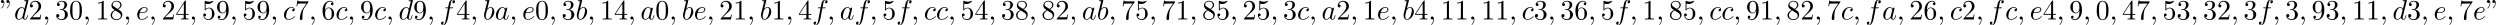 <?xml version='1.0' encoding='UTF-8'?>
<!-- This file was generated by dvisvgm 3.2.2 -->
<svg version='1.1' xmlns='http://www.w3.org/2000/svg' xmlns:xlink='http://www.w3.org/1999/xlink' width='889.27pt' height='8.856pt' viewBox='0 -10.505 889.27 8.856'>
<defs>
<path id='g0-59' d='M2.022-.01C2.022-.667 1.773-1.056 1.385-1.056C1.056-1.056 .857-.807 .857-.528C.857-.259 1.056 0 1.385 0C1.504 0 1.634-.04 1.733-.13C1.763-.149 1.773-.159 1.783-.159S1.803-.149 1.803-.01C1.803 .727 1.455 1.325 1.126 1.654C1.016 1.763 1.016 1.783 1.016 1.813C1.016 1.883 1.066 1.923 1.116 1.923C1.225 1.923 2.022 1.156 2.022-.01Z'/>
<path id='g0-97' d='M3.716-3.766C3.537-4.134 3.248-4.403 2.8-4.403C1.634-4.403 .399-2.939 .399-1.484C.399-.548 .946 .11 1.724 .11C1.923 .11 2.421 .07 3.019-.638C3.098-.219 3.447 .11 3.925 .11C4.274 .11 4.503-.12 4.663-.438C4.832-.797 4.961-1.405 4.961-1.425C4.961-1.524 4.872-1.524 4.842-1.524C4.742-1.524 4.732-1.484 4.702-1.345C4.533-.697 4.354-.11 3.945-.11C3.676-.11 3.646-.369 3.646-.568C3.646-.787 3.666-.867 3.776-1.305C3.885-1.724 3.905-1.823 3.995-2.202L4.354-3.597C4.423-3.875 4.423-3.895 4.423-3.935C4.423-4.105 4.304-4.204 4.134-4.204C3.895-4.204 3.746-3.985 3.716-3.766ZM3.068-1.186C3.019-1.006 3.019-.986 2.869-.817C2.431-.269 2.022-.11 1.743-.11C1.245-.11 1.106-.658 1.106-1.046C1.106-1.544 1.425-2.77 1.654-3.228C1.963-3.816 2.411-4.184 2.809-4.184C3.457-4.184 3.597-3.367 3.597-3.308S3.577-3.188 3.567-3.138L3.068-1.186Z'/>
<path id='g0-98' d='M2.381-6.804C2.381-6.814 2.381-6.914 2.252-6.914C2.022-6.914 1.295-6.834 1.036-6.814C.956-6.804 .847-6.795 .847-6.615C.847-6.496 .936-6.496 1.086-6.496C1.564-6.496 1.584-6.426 1.584-6.326C1.584-6.257 1.494-5.918 1.445-5.709L.628-2.461C.508-1.963 .468-1.803 .468-1.455C.468-.508 .996 .11 1.733 .11C2.909 .11 4.134-1.375 4.134-2.809C4.134-3.716 3.606-4.403 2.809-4.403C2.351-4.403 1.943-4.115 1.644-3.806L2.381-6.804ZM1.445-3.039C1.504-3.258 1.504-3.278 1.594-3.387C2.082-4.035 2.531-4.184 2.79-4.184C3.148-4.184 3.417-3.885 3.417-3.248C3.417-2.66 3.088-1.514 2.909-1.136C2.58-.468 2.122-.11 1.733-.11C1.395-.11 1.066-.379 1.066-1.116C1.066-1.305 1.066-1.494 1.225-2.122L1.445-3.039Z'/>
<path id='g0-99' d='M3.945-3.786C3.786-3.786 3.646-3.786 3.507-3.646C3.347-3.497 3.328-3.328 3.328-3.258C3.328-3.019 3.507-2.909 3.696-2.909C3.985-2.909 4.254-3.148 4.254-3.547C4.254-4.035 3.786-4.403 3.078-4.403C1.733-4.403 .408-2.979 .408-1.574C.408-.677 .986 .11 2.022 .11C3.447 .11 4.284-.946 4.284-1.066C4.284-1.126 4.224-1.196 4.164-1.196C4.115-1.196 4.095-1.176 4.035-1.096C3.248-.11 2.162-.11 2.042-.11C1.415-.11 1.146-.598 1.146-1.196C1.146-1.604 1.345-2.57 1.684-3.188C1.993-3.756 2.54-4.184 3.088-4.184C3.427-4.184 3.806-4.055 3.945-3.786Z'/>
<path id='g0-100' d='M5.141-6.804C5.141-6.814 5.141-6.914 5.011-6.914C4.862-6.914 3.915-6.824 3.746-6.804C3.666-6.795 3.606-6.745 3.606-6.615C3.606-6.496 3.696-6.496 3.846-6.496C4.324-6.496 4.344-6.426 4.344-6.326L4.314-6.127L3.716-3.766C3.537-4.134 3.248-4.403 2.8-4.403C1.634-4.403 .399-2.939 .399-1.484C.399-.548 .946 .11 1.724 .11C1.923 .11 2.421 .07 3.019-.638C3.098-.219 3.447 .11 3.925 .11C4.274 .11 4.503-.12 4.663-.438C4.832-.797 4.961-1.405 4.961-1.425C4.961-1.524 4.872-1.524 4.842-1.524C4.742-1.524 4.732-1.484 4.702-1.345C4.533-.697 4.354-.11 3.945-.11C3.676-.11 3.646-.369 3.646-.568C3.646-.807 3.666-.877 3.706-1.046L5.141-6.804ZM3.068-1.186C3.019-1.006 3.019-.986 2.869-.817C2.431-.269 2.022-.11 1.743-.11C1.245-.11 1.106-.658 1.106-1.046C1.106-1.544 1.425-2.77 1.654-3.228C1.963-3.816 2.411-4.184 2.809-4.184C3.457-4.184 3.597-3.367 3.597-3.308S3.577-3.188 3.567-3.138L3.068-1.186Z'/>
<path id='g0-101' d='M1.863-2.301C2.152-2.301 2.889-2.321 3.387-2.531C4.085-2.829 4.134-3.417 4.134-3.557C4.134-3.995 3.756-4.403 3.068-4.403C1.963-4.403 .458-3.437 .458-1.694C.458-.677 1.046 .11 2.022 .11C3.447 .11 4.284-.946 4.284-1.066C4.284-1.126 4.224-1.196 4.164-1.196C4.115-1.196 4.095-1.176 4.035-1.096C3.248-.11 2.162-.11 2.042-.11C1.265-.11 1.176-.946 1.176-1.265C1.176-1.385 1.186-1.694 1.335-2.301H1.863ZM1.395-2.521C1.783-4.035 2.809-4.184 3.068-4.184C3.537-4.184 3.806-3.895 3.806-3.557C3.806-2.521 2.212-2.521 1.803-2.521H1.395Z'/>
<path id='g0-102' d='M3.656-3.985H4.513C4.712-3.985 4.812-3.985 4.812-4.184C4.812-4.294 4.712-4.294 4.543-4.294H3.716L3.925-5.43C3.965-5.639 4.105-6.346 4.164-6.466C4.254-6.655 4.423-6.804 4.633-6.804C4.672-6.804 4.932-6.804 5.121-6.625C4.682-6.585 4.583-6.237 4.583-6.087C4.583-5.858 4.762-5.738 4.951-5.738C5.21-5.738 5.499-5.958 5.499-6.336C5.499-6.795 5.041-7.024 4.633-7.024C4.294-7.024 3.666-6.844 3.367-5.858C3.308-5.649 3.278-5.549 3.039-4.294H2.351C2.162-4.294 2.052-4.294 2.052-4.105C2.052-3.985 2.142-3.985 2.331-3.985H2.989L2.242-.05C2.062 .917 1.893 1.823 1.375 1.823C1.335 1.823 1.086 1.823 .897 1.644C1.355 1.614 1.445 1.255 1.445 1.106C1.445 .877 1.265 .757 1.076 .757C.817 .757 .528 .976 .528 1.355C.528 1.803 .966 2.042 1.375 2.042C1.923 2.042 2.321 1.455 2.501 1.076C2.819 .448 3.049-.757 3.059-.827L3.656-3.985Z'/>
<path id='g1-34' d='M1.524-5.868C1.524-6.466 1.285-6.914 .857-6.914C.508-6.914 .329-6.645 .329-6.386S.498-5.858 .857-5.858C1.056-5.858 1.196-5.958 1.255-6.017C1.265-6.037 1.275-6.047 1.285-6.047C1.305-6.047 1.305-5.908 1.305-5.868C1.305-5.549 1.235-4.832 .608-4.214C.488-4.095 .488-4.075 .488-4.045C.488-3.975 .538-3.935 .588-3.935C.697-3.935 1.524-4.692 1.524-5.868ZM3.457-5.868C3.457-6.466 3.218-6.914 2.79-6.914C2.441-6.914 2.262-6.645 2.262-6.386S2.431-5.858 2.79-5.858C2.989-5.858 3.128-5.958 3.188-6.017C3.198-6.037 3.208-6.047 3.218-6.047C3.238-6.047 3.238-5.908 3.238-5.868C3.238-5.549 3.168-4.832 2.54-4.214C2.421-4.095 2.421-4.075 2.421-4.045C2.421-3.975 2.471-3.935 2.521-3.935C2.63-3.935 3.457-4.692 3.457-5.868Z'/>
<path id='g1-48' d='M4.583-3.188C4.583-3.985 4.533-4.782 4.184-5.519C3.726-6.476 2.909-6.635 2.491-6.635C1.893-6.635 1.166-6.376 .757-5.45C.438-4.762 .389-3.985 .389-3.188C.389-2.441 .428-1.544 .837-.787C1.265 .02 1.993 .219 2.481 .219C3.019 .219 3.776 .01 4.214-.936C4.533-1.624 4.583-2.401 4.583-3.188ZM2.481 0C2.092 0 1.504-.249 1.325-1.205C1.215-1.803 1.215-2.72 1.215-3.308C1.215-3.945 1.215-4.603 1.295-5.141C1.484-6.326 2.232-6.416 2.481-6.416C2.809-6.416 3.467-6.237 3.656-5.25C3.756-4.692 3.756-3.935 3.756-3.308C3.756-2.56 3.756-1.883 3.646-1.245C3.497-.299 2.929 0 2.481 0Z'/>
<path id='g1-49' d='M2.929-6.376C2.929-6.615 2.929-6.635 2.7-6.635C2.082-5.998 1.205-5.998 .887-5.998V-5.689C1.086-5.689 1.674-5.689 2.192-5.948V-.787C2.192-.428 2.162-.309 1.265-.309H.946V0C1.295-.03 2.162-.03 2.56-.03S3.826-.03 4.174 0V-.309H3.856C2.959-.309 2.929-.418 2.929-.787V-6.376Z'/>
<path id='g1-50' d='M1.265-.767L2.321-1.793C3.875-3.168 4.473-3.706 4.473-4.702C4.473-5.838 3.577-6.635 2.361-6.635C1.235-6.635 .498-5.719 .498-4.832C.498-4.274 .996-4.274 1.026-4.274C1.196-4.274 1.544-4.394 1.544-4.802C1.544-5.061 1.365-5.32 1.016-5.32C.936-5.32 .917-5.32 .887-5.31C1.116-5.958 1.654-6.326 2.232-6.326C3.138-6.326 3.567-5.519 3.567-4.702C3.567-3.905 3.068-3.118 2.521-2.501L.608-.369C.498-.259 .498-.239 .498 0H4.194L4.473-1.733H4.224C4.174-1.435 4.105-.996 4.005-.847C3.935-.767 3.278-.767 3.059-.767H1.265Z'/>
<path id='g1-51' d='M2.889-3.507C3.706-3.776 4.284-4.473 4.284-5.26C4.284-6.077 3.407-6.635 2.451-6.635C1.445-6.635 .687-6.037 .687-5.28C.687-4.951 .907-4.762 1.196-4.762C1.504-4.762 1.704-4.981 1.704-5.27C1.704-5.768 1.235-5.768 1.086-5.768C1.395-6.257 2.052-6.386 2.411-6.386C2.819-6.386 3.367-6.167 3.367-5.27C3.367-5.151 3.347-4.573 3.088-4.134C2.79-3.656 2.451-3.626 2.202-3.616C2.122-3.606 1.883-3.587 1.813-3.587C1.733-3.577 1.664-3.567 1.664-3.467C1.664-3.357 1.733-3.357 1.903-3.357H2.341C3.158-3.357 3.527-2.68 3.527-1.704C3.527-.349 2.839-.06 2.401-.06C1.973-.06 1.225-.229 .877-.817C1.225-.767 1.534-.986 1.534-1.365C1.534-1.724 1.265-1.923 .976-1.923C.737-1.923 .418-1.783 .418-1.345C.418-.438 1.345 .219 2.431 .219C3.646 .219 4.553-.687 4.553-1.704C4.553-2.521 3.925-3.298 2.889-3.507Z'/>
<path id='g1-52' d='M2.929-1.644V-.777C2.929-.418 2.909-.309 2.172-.309H1.963V0C2.371-.03 2.889-.03 3.308-.03S4.254-.03 4.663 0V-.309H4.453C3.716-.309 3.696-.418 3.696-.777V-1.644H4.692V-1.953H3.696V-6.486C3.696-6.685 3.696-6.745 3.537-6.745C3.447-6.745 3.417-6.745 3.337-6.625L.279-1.953V-1.644H2.929ZM2.989-1.953H.558L2.989-5.669V-1.953Z'/>
<path id='g1-53' d='M4.473-2.002C4.473-3.188 3.656-4.184 2.58-4.184C2.102-4.184 1.674-4.025 1.315-3.676V-5.619C1.514-5.559 1.843-5.489 2.162-5.489C3.387-5.489 4.085-6.396 4.085-6.526C4.085-6.585 4.055-6.635 3.985-6.635C3.975-6.635 3.955-6.635 3.905-6.605C3.706-6.516 3.218-6.316 2.55-6.316C2.152-6.316 1.694-6.386 1.225-6.595C1.146-6.625 1.126-6.625 1.106-6.625C1.006-6.625 1.006-6.545 1.006-6.386V-3.437C1.006-3.258 1.006-3.178 1.146-3.178C1.215-3.178 1.235-3.208 1.275-3.268C1.385-3.427 1.753-3.965 2.56-3.965C3.078-3.965 3.328-3.507 3.407-3.328C3.567-2.959 3.587-2.57 3.587-2.072C3.587-1.724 3.587-1.126 3.347-.707C3.108-.319 2.74-.06 2.281-.06C1.554-.06 .986-.588 .817-1.176C.847-1.166 .877-1.156 .986-1.156C1.315-1.156 1.484-1.405 1.484-1.644S1.315-2.132 .986-2.132C.847-2.132 .498-2.062 .498-1.604C.498-.747 1.186 .219 2.301 .219C3.457 .219 4.473-.737 4.473-2.002Z'/>
<path id='g1-54' d='M1.315-3.268V-3.507C1.315-6.027 2.55-6.386 3.059-6.386C3.298-6.386 3.716-6.326 3.935-5.988C3.786-5.988 3.387-5.988 3.387-5.539C3.387-5.23 3.626-5.081 3.846-5.081C4.005-5.081 4.304-5.171 4.304-5.559C4.304-6.157 3.866-6.635 3.039-6.635C1.763-6.635 .418-5.35 .418-3.148C.418-.488 1.574 .219 2.501 .219C3.606 .219 4.553-.717 4.553-2.032C4.553-3.298 3.666-4.254 2.56-4.254C1.883-4.254 1.514-3.746 1.315-3.268ZM2.501-.06C1.873-.06 1.574-.658 1.514-.807C1.335-1.275 1.335-2.072 1.335-2.252C1.335-3.029 1.654-4.025 2.55-4.025C2.71-4.025 3.168-4.025 3.477-3.407C3.656-3.039 3.656-2.531 3.656-2.042C3.656-1.564 3.656-1.066 3.487-.707C3.188-.11 2.73-.06 2.501-.06Z'/>
<path id='g1-55' d='M4.742-6.067C4.832-6.187 4.832-6.207 4.832-6.416H2.411C1.196-6.416 1.176-6.545 1.136-6.735H.887L.558-4.682H.807C.837-4.842 .927-5.469 1.056-5.589C1.126-5.649 1.903-5.649 2.032-5.649H4.095C3.985-5.489 3.198-4.403 2.979-4.075C2.082-2.73 1.753-1.345 1.753-.329C1.753-.229 1.753 .219 2.212 .219S2.67-.229 2.67-.329V-.837C2.67-1.385 2.7-1.933 2.78-2.471C2.819-2.7 2.959-3.557 3.397-4.174L4.742-6.067Z'/>
<path id='g1-56' d='M1.624-4.553C1.166-4.852 1.126-5.191 1.126-5.36C1.126-5.968 1.773-6.386 2.481-6.386C3.208-6.386 3.846-5.868 3.846-5.151C3.846-4.583 3.457-4.105 2.859-3.756L1.624-4.553ZM3.078-3.606C3.796-3.975 4.284-4.493 4.284-5.151C4.284-6.067 3.397-6.635 2.491-6.635C1.494-6.635 .687-5.898 .687-4.971C.687-4.792 .707-4.344 1.126-3.875C1.235-3.756 1.604-3.507 1.853-3.337C1.275-3.049 .418-2.491 .418-1.504C.418-.448 1.435 .219 2.481 .219C3.606 .219 4.553-.608 4.553-1.674C4.553-2.032 4.443-2.481 4.065-2.899C3.875-3.108 3.716-3.208 3.078-3.606ZM2.082-3.188L3.308-2.411C3.587-2.222 4.055-1.923 4.055-1.315C4.055-.578 3.308-.06 2.491-.06C1.634-.06 .917-.677 .917-1.504C.917-2.082 1.235-2.72 2.082-3.188Z'/>
<path id='g1-57' d='M3.656-3.168V-2.849C3.656-.518 2.62-.06 2.042-.06C1.873-.06 1.335-.08 1.066-.418C1.504-.418 1.584-.707 1.584-.877C1.584-1.186 1.345-1.335 1.126-1.335C.966-1.335 .667-1.245 .667-.857C.667-.189 1.205 .219 2.052 .219C3.337 .219 4.553-1.136 4.553-3.278C4.553-5.958 3.407-6.635 2.521-6.635C1.973-6.635 1.484-6.456 1.056-6.007C.648-5.559 .418-5.141 .418-4.394C.418-3.148 1.295-2.172 2.411-2.172C3.019-2.172 3.427-2.59 3.656-3.168ZM2.421-2.401C2.262-2.401 1.803-2.401 1.494-3.029C1.315-3.397 1.315-3.895 1.315-4.384C1.315-4.922 1.315-5.39 1.524-5.758C1.793-6.257 2.172-6.386 2.521-6.386C2.979-6.386 3.308-6.047 3.477-5.599C3.597-5.28 3.636-4.653 3.636-4.194C3.636-3.367 3.298-2.401 2.421-2.401Z'/>
</defs>
<g id='page1'>
<use x='0' y='-3.587' xlink:href='#g1-34'/>
<use x='4.981' y='-3.587' xlink:href='#g0-100'/>
<use x='10.167' y='-3.587' xlink:href='#g1-50'/>
<use x='15.148' y='-3.587' xlink:href='#g0-59'/>
<use x='19.576' y='-3.587' xlink:href='#g1-51'/>
<use x='24.557' y='-3.587' xlink:href='#g1-48'/>
<use x='29.539' y='-3.587' xlink:href='#g0-59'/>
<use x='33.966' y='-3.587' xlink:href='#g1-49'/>
<use x='38.948' y='-3.587' xlink:href='#g1-56'/>
<use x='43.929' y='-3.587' xlink:href='#g0-59'/>
<use x='48.357' y='-3.587' xlink:href='#g0-101'/>
<use x='52.996' y='-3.587' xlink:href='#g0-59'/>
<use x='57.424' y='-3.587' xlink:href='#g1-50'/>
<use x='62.405' y='-3.587' xlink:href='#g1-52'/>
<use x='67.386' y='-3.587' xlink:href='#g0-59'/>
<use x='71.814' y='-3.587' xlink:href='#g1-53'/>
<use x='76.795' y='-3.587' xlink:href='#g1-57'/>
<use x='81.777' y='-3.587' xlink:href='#g0-59'/>
<use x='86.205' y='-3.587' xlink:href='#g1-53'/>
<use x='91.186' y='-3.587' xlink:href='#g1-57'/>
<use x='96.167' y='-3.587' xlink:href='#g0-59'/>
<use x='100.595' y='-3.587' xlink:href='#g0-99'/>
<use x='104.906' y='-3.587' xlink:href='#g1-55'/>
<use x='109.888' y='-3.587' xlink:href='#g0-59'/>
<use x='114.316' y='-3.587' xlink:href='#g1-54'/>
<use x='119.297' y='-3.587' xlink:href='#g0-99'/>
<use x='123.608' y='-3.587' xlink:href='#g0-59'/>
<use x='128.036' y='-3.587' xlink:href='#g1-57'/>
<use x='133.017' y='-3.587' xlink:href='#g0-99'/>
<use x='137.329' y='-3.587' xlink:href='#g0-59'/>
<use x='141.757' y='-3.587' xlink:href='#g0-100'/>
<use x='146.942' y='-3.587' xlink:href='#g1-57'/>
<use x='151.923' y='-3.587' xlink:href='#g0-59'/>
<use x='156.351' y='-3.587' xlink:href='#g0-102'/>
<use x='162.301' y='-3.587' xlink:href='#g1-52'/>
<use x='167.283' y='-3.587' xlink:href='#g0-59'/>
<use x='171.71' y='-3.587' xlink:href='#g0-98'/>
<use x='175.986' y='-3.587' xlink:href='#g0-97'/>
<use x='181.252' y='-3.587' xlink:href='#g0-59'/>
<use x='185.68' y='-3.587' xlink:href='#g0-101'/>
<use x='190.319' y='-3.587' xlink:href='#g1-48'/>
<use x='195.3' y='-3.587' xlink:href='#g0-59'/>
<use x='199.728' y='-3.587' xlink:href='#g1-51'/>
<use x='204.709' y='-3.587' xlink:href='#g0-98'/>
<use x='208.985' y='-3.587' xlink:href='#g0-59'/>
<use x='213.413' y='-3.587' xlink:href='#g1-49'/>
<use x='218.394' y='-3.587' xlink:href='#g1-52'/>
<use x='223.375' y='-3.587' xlink:href='#g0-59'/>
<use x='227.803' y='-3.587' xlink:href='#g0-97'/>
<use x='233.069' y='-3.587' xlink:href='#g1-48'/>
<use x='238.051' y='-3.587' xlink:href='#g0-59'/>
<use x='242.479' y='-3.587' xlink:href='#g0-98'/>
<use x='246.754' y='-3.587' xlink:href='#g0-101'/>
<use x='251.393' y='-3.587' xlink:href='#g0-59'/>
<use x='255.821' y='-3.587' xlink:href='#g1-50'/>
<use x='260.802' y='-3.587' xlink:href='#g1-49'/>
<use x='265.784' y='-3.587' xlink:href='#g0-59'/>
<use x='270.211' y='-3.587' xlink:href='#g0-98'/>
<use x='274.487' y='-3.587' xlink:href='#g1-49'/>
<use x='279.468' y='-3.587' xlink:href='#g0-59'/>
<use x='283.896' y='-3.587' xlink:href='#g1-52'/>
<use x='288.877' y='-3.587' xlink:href='#g0-102'/>
<use x='294.274' y='-3.587' xlink:href='#g0-59'/>
<use x='298.702' y='-3.587' xlink:href='#g0-97'/>
<use x='303.968' y='-3.587' xlink:href='#g0-102'/>
<use x='309.364' y='-3.587' xlink:href='#g0-59'/>
<use x='313.792' y='-3.587' xlink:href='#g1-53'/>
<use x='318.773' y='-3.587' xlink:href='#g0-102'/>
<use x='324.17' y='-3.587' xlink:href='#g0-59'/>
<use x='328.598' y='-3.587' xlink:href='#g0-99'/>
<use x='332.909' y='-3.587' xlink:href='#g0-99'/>
<use x='337.221' y='-3.587' xlink:href='#g0-59'/>
<use x='341.648' y='-3.587' xlink:href='#g1-53'/>
<use x='346.63' y='-3.587' xlink:href='#g1-52'/>
<use x='351.611' y='-3.587' xlink:href='#g0-59'/>
<use x='356.039' y='-3.587' xlink:href='#g1-51'/>
<use x='361.02' y='-3.587' xlink:href='#g1-56'/>
<use x='366.002' y='-3.587' xlink:href='#g0-59'/>
<use x='370.429' y='-3.587' xlink:href='#g1-56'/>
<use x='375.411' y='-3.587' xlink:href='#g1-50'/>
<use x='380.392' y='-3.587' xlink:href='#g0-59'/>
<use x='384.82' y='-3.587' xlink:href='#g0-97'/>
<use x='390.086' y='-3.587' xlink:href='#g0-98'/>
<use x='394.362' y='-3.587' xlink:href='#g0-59'/>
<use x='398.789' y='-3.587' xlink:href='#g1-55'/>
<use x='403.771' y='-3.587' xlink:href='#g1-53'/>
<use x='408.752' y='-3.587' xlink:href='#g0-59'/>
<use x='413.18' y='-3.587' xlink:href='#g1-55'/>
<use x='418.161' y='-3.587' xlink:href='#g1-49'/>
<use x='423.143' y='-3.587' xlink:href='#g0-59'/>
<use x='427.57' y='-3.587' xlink:href='#g1-56'/>
<use x='432.552' y='-3.587' xlink:href='#g1-53'/>
<use x='437.533' y='-3.587' xlink:href='#g0-59'/>
<use x='441.961' y='-3.587' xlink:href='#g1-50'/>
<use x='446.942' y='-3.587' xlink:href='#g1-53'/>
<use x='451.924' y='-3.587' xlink:href='#g0-59'/>
<use x='456.351' y='-3.587' xlink:href='#g1-51'/>
<use x='461.333' y='-3.587' xlink:href='#g0-99'/>
<use x='465.644' y='-3.587' xlink:href='#g0-59'/>
<use x='470.072' y='-3.587' xlink:href='#g0-97'/>
<use x='475.338' y='-3.587' xlink:href='#g1-50'/>
<use x='480.319' y='-3.587' xlink:href='#g0-59'/>
<use x='484.747' y='-3.587' xlink:href='#g1-49'/>
<use x='489.729' y='-3.587' xlink:href='#g0-101'/>
<use x='494.367' y='-3.587' xlink:href='#g0-59'/>
<use x='498.795' y='-3.587' xlink:href='#g0-98'/>
<use x='503.071' y='-3.587' xlink:href='#g1-52'/>
<use x='508.052' y='-3.587' xlink:href='#g0-59'/>
<use x='512.48' y='-3.587' xlink:href='#g1-49'/>
<use x='517.461' y='-3.587' xlink:href='#g1-49'/>
<use x='522.443' y='-3.587' xlink:href='#g0-59'/>
<use x='526.87' y='-3.587' xlink:href='#g1-49'/>
<use x='531.852' y='-3.587' xlink:href='#g1-49'/>
<use x='536.833' y='-3.587' xlink:href='#g0-59'/>
<use x='541.261' y='-3.587' xlink:href='#g0-99'/>
<use x='545.572' y='-3.587' xlink:href='#g1-51'/>
<use x='550.554' y='-3.587' xlink:href='#g0-59'/>
<use x='554.982' y='-3.587' xlink:href='#g1-51'/>
<use x='559.963' y='-3.587' xlink:href='#g1-54'/>
<use x='564.944' y='-3.587' xlink:href='#g0-59'/>
<use x='569.372' y='-3.587' xlink:href='#g1-53'/>
<use x='574.353' y='-3.587' xlink:href='#g0-102'/>
<use x='579.75' y='-3.587' xlink:href='#g0-59'/>
<use x='584.178' y='-3.587' xlink:href='#g1-49'/>
<use x='589.159' y='-3.587' xlink:href='#g0-59'/>
<use x='593.587' y='-3.587' xlink:href='#g1-56'/>
<use x='598.568' y='-3.587' xlink:href='#g1-53'/>
<use x='603.549' y='-3.587' xlink:href='#g0-59'/>
<use x='607.977' y='-3.587' xlink:href='#g0-99'/>
<use x='612.289' y='-3.587' xlink:href='#g0-99'/>
<use x='616.6' y='-3.587' xlink:href='#g0-59'/>
<use x='621.028' y='-3.587' xlink:href='#g1-57'/>
<use x='626.009' y='-3.587' xlink:href='#g1-49'/>
<use x='630.991' y='-3.587' xlink:href='#g0-59'/>
<use x='635.418' y='-3.587' xlink:href='#g1-56'/>
<use x='640.4' y='-3.587' xlink:href='#g1-50'/>
<use x='645.381' y='-3.587' xlink:href='#g0-59'/>
<use x='649.809' y='-3.587' xlink:href='#g1-55'/>
<use x='654.79' y='-3.587' xlink:href='#g0-99'/>
<use x='659.102' y='-3.587' xlink:href='#g0-59'/>
<use x='663.529' y='-3.587' xlink:href='#g0-102'/>
<use x='669.479' y='-3.587' xlink:href='#g0-97'/>
<use x='674.745' y='-3.587' xlink:href='#g0-59'/>
<use x='679.173' y='-3.587' xlink:href='#g1-50'/>
<use x='684.155' y='-3.587' xlink:href='#g1-54'/>
<use x='689.136' y='-3.587' xlink:href='#g0-59'/>
<use x='693.564' y='-3.587' xlink:href='#g0-99'/>
<use x='697.875' y='-3.587' xlink:href='#g1-50'/>
<use x='702.856' y='-3.587' xlink:href='#g0-59'/>
<use x='707.284' y='-3.587' xlink:href='#g0-102'/>
<use x='713.234' y='-3.587' xlink:href='#g0-99'/>
<use x='717.546' y='-3.587' xlink:href='#g0-59'/>
<use x='721.973' y='-3.587' xlink:href='#g0-101'/>
<use x='726.612' y='-3.587' xlink:href='#g1-52'/>
<use x='731.594' y='-3.587' xlink:href='#g0-59'/>
<use x='736.021' y='-3.587' xlink:href='#g1-57'/>
<use x='741.003' y='-3.587' xlink:href='#g0-59'/>
<use x='745.431' y='-3.587' xlink:href='#g1-48'/>
<use x='750.412' y='-3.587' xlink:href='#g0-59'/>
<use x='754.84' y='-3.587' xlink:href='#g1-52'/>
<use x='759.821' y='-3.587' xlink:href='#g1-55'/>
<use x='764.802' y='-3.587' xlink:href='#g0-59'/>
<use x='769.23' y='-3.587' xlink:href='#g1-53'/>
<use x='774.212' y='-3.587' xlink:href='#g1-51'/>
<use x='779.193' y='-3.587' xlink:href='#g0-59'/>
<use x='783.621' y='-3.587' xlink:href='#g1-51'/>
<use x='788.602' y='-3.587' xlink:href='#g1-50'/>
<use x='793.583' y='-3.587' xlink:href='#g0-59'/>
<use x='798.011' y='-3.587' xlink:href='#g1-51'/>
<use x='802.993' y='-3.587' xlink:href='#g0-102'/>
<use x='808.389' y='-3.587' xlink:href='#g0-59'/>
<use x='812.817' y='-3.587' xlink:href='#g1-51'/>
<use x='817.798' y='-3.587' xlink:href='#g0-59'/>
<use x='822.226' y='-3.587' xlink:href='#g1-57'/>
<use x='827.207' y='-3.587' xlink:href='#g1-51'/>
<use x='832.189' y='-3.587' xlink:href='#g0-59'/>
<use x='836.616' y='-3.587' xlink:href='#g1-49'/>
<use x='841.598' y='-3.587' xlink:href='#g1-49'/>
<use x='846.579' y='-3.587' xlink:href='#g0-59'/>
<use x='851.007' y='-3.587' xlink:href='#g0-100'/>
<use x='856.192' y='-3.587' xlink:href='#g1-51'/>
<use x='861.174' y='-3.587' xlink:href='#g0-59'/>
<use x='865.602' y='-3.587' xlink:href='#g0-101'/>
<use x='870.24' y='-3.587' xlink:href='#g0-59'/>
<use x='874.668' y='-3.587' xlink:href='#g1-55'/>
<use x='879.65' y='-3.587' xlink:href='#g0-101'/>
<use x='884.288' y='-3.587' xlink:href='#g1-34'/>
</g>
</svg>